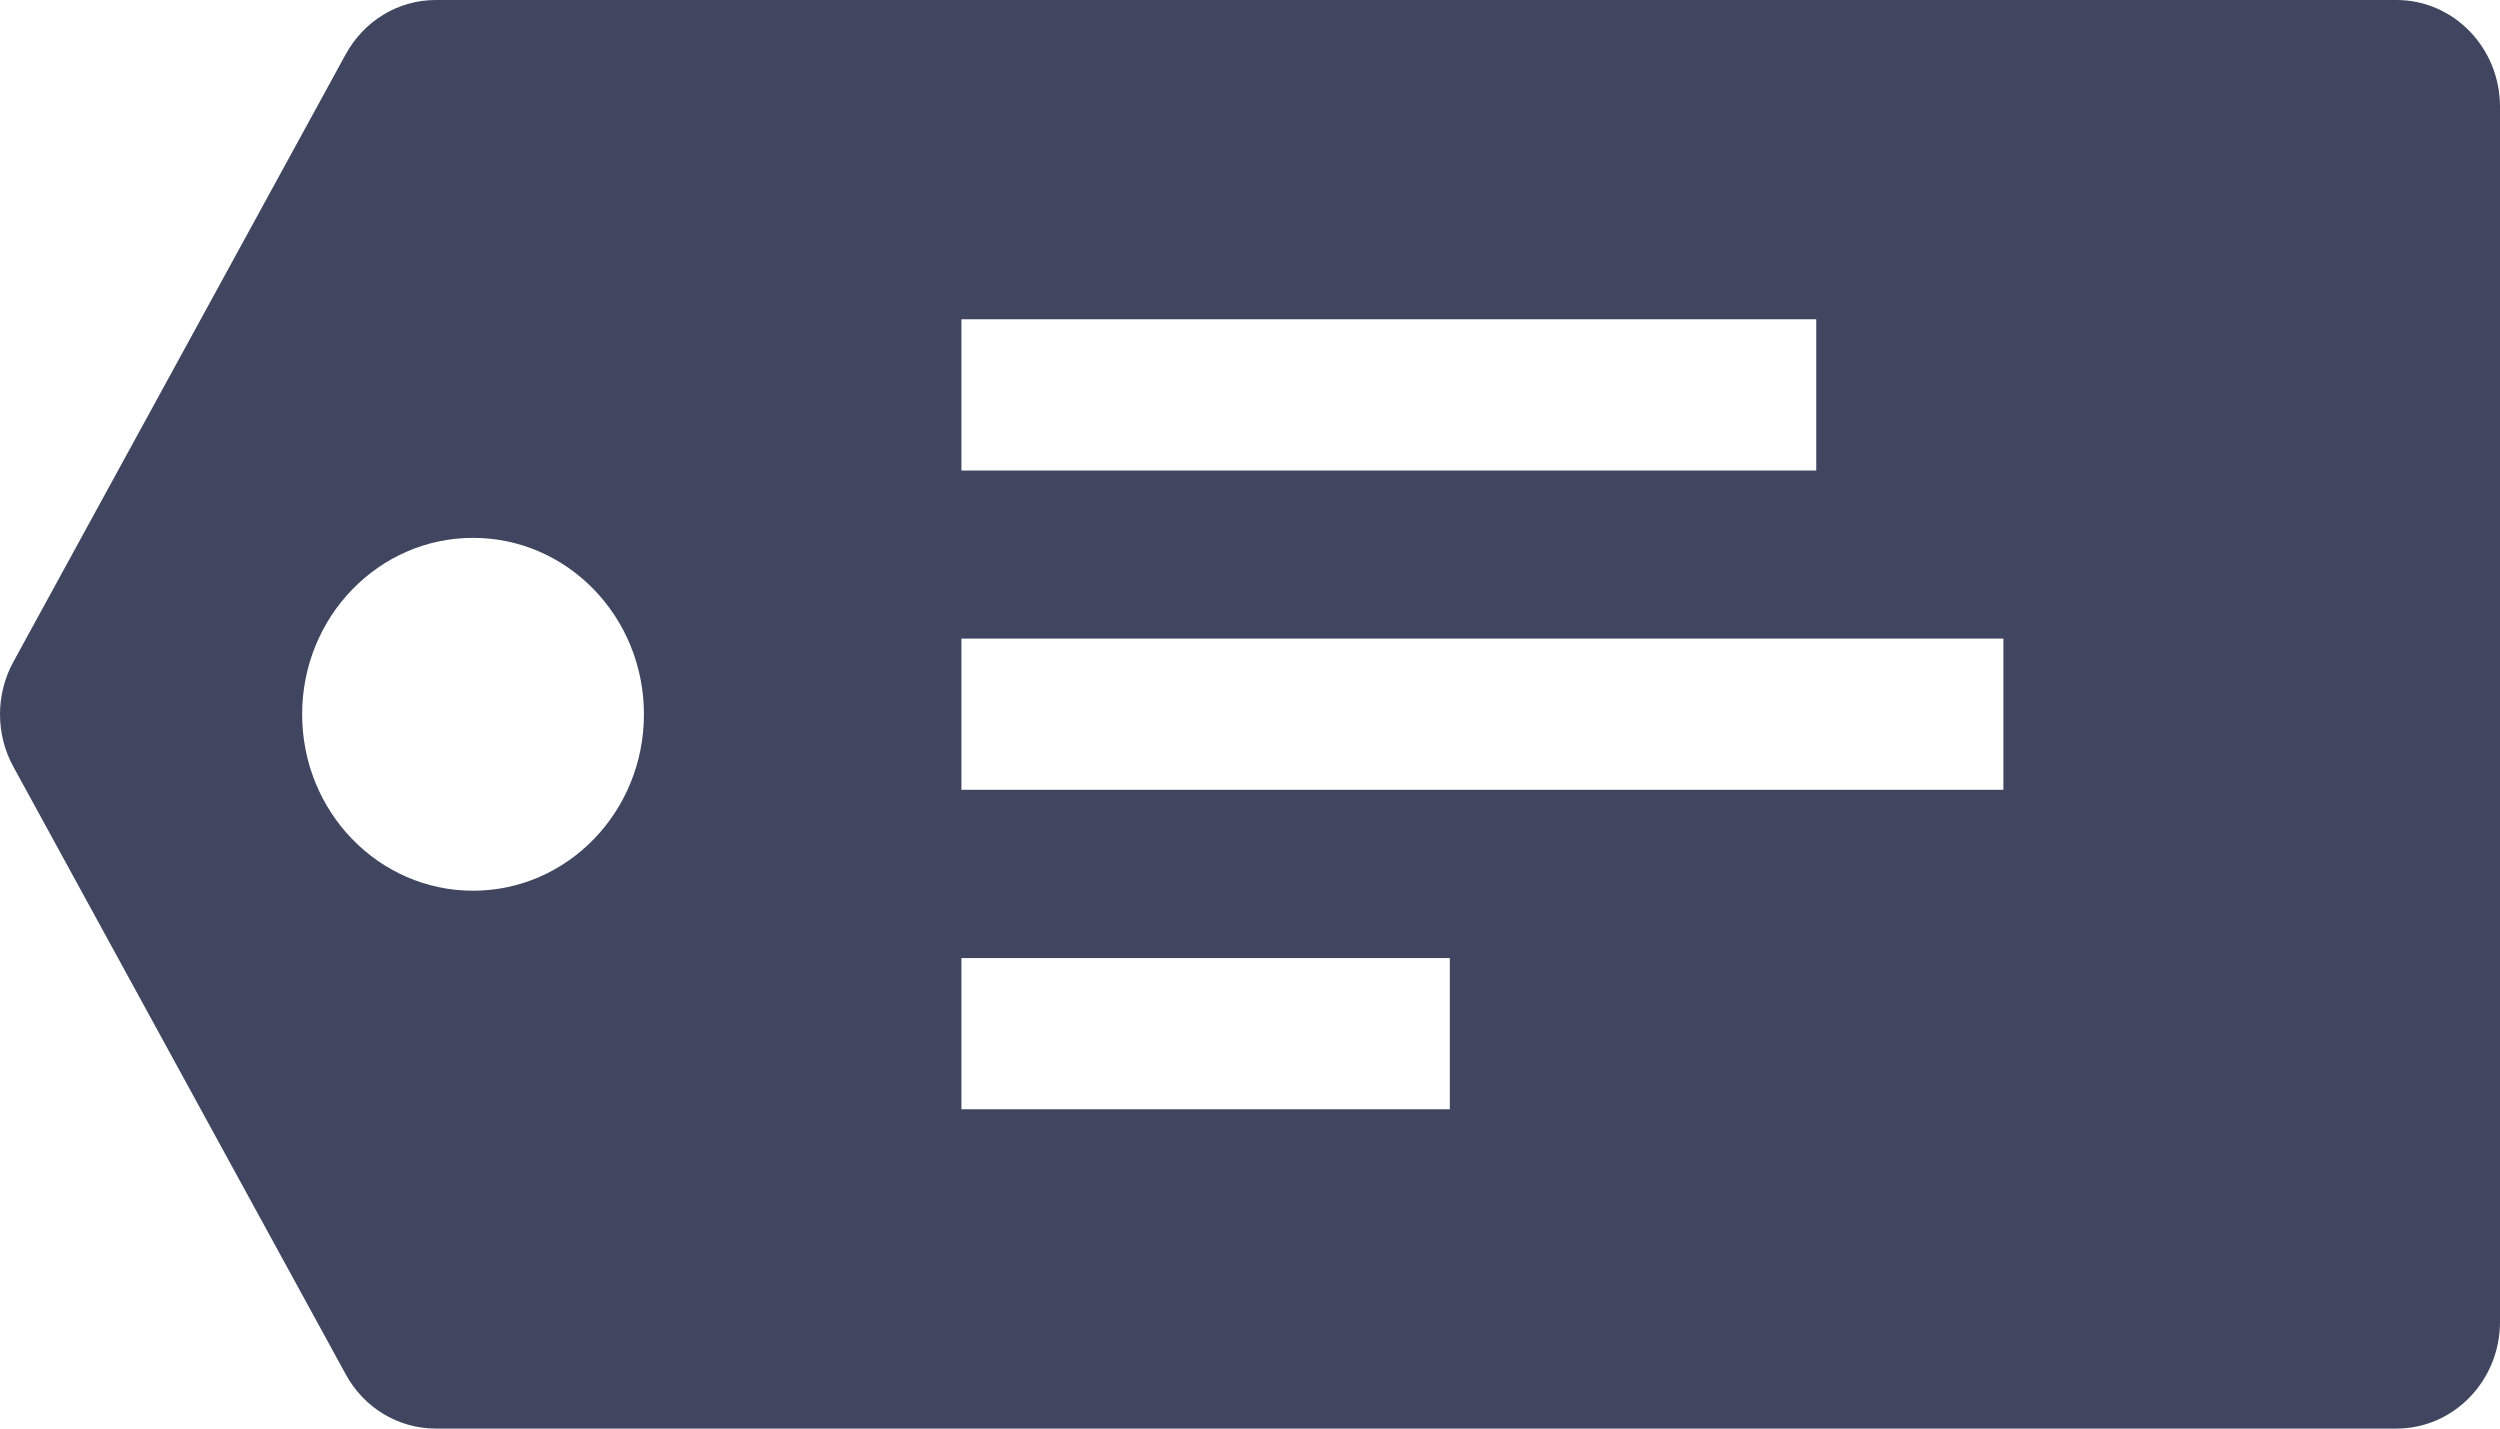 <?xml version="1.0" encoding="UTF-8"?>
<svg width="14px" height="8px" viewBox="0 0 14 8" version="1.1" xmlns="http://www.w3.org/2000/svg" xmlns:xlink="http://www.w3.org/1999/xlink">
    <!-- Generator: Sketch 52.6 (67491) - http://www.bohemiancoding.com/sketch -->
    <title>Announces_Icon</title>
    <desc>Created with Sketch.</desc>
    <g id="Page-1" stroke="none" stroke-width="1" fill="none" fill-rule="evenodd">
        <g id="DB_ANNOUNCES_R" transform="translate(-58, -246)" fill="#404660" fill-rule="nonzero">
            <g id="Menu" transform="translate(0, 60)">
                <g id="Announces_Opt" transform="translate(50, 170)">
                    <g id="Announces_Icon" transform="translate(15, 20) rotate(-360) translate(-15, -20) translate(8, 16)">
                        <path d="M13.42,0 L2.44,0 C2.231,0 2.039,0.116 1.936,0.304 L0.075,3.706 C-0.025,3.888 -0.025,4.112 0.075,4.294 L1.936,7.696 C2.038,7.884 2.231,8 2.44,8 L13.42,8 C13.741,8 14,7.732 14,7.402 L14,0.598 C14,0.268 13.741,0 13.42,0 Z M5.384,1.788 L10.171,1.788 L10.171,2.635 L5.384,2.635 L5.384,1.788 Z M2.649,4.988 C2.12,4.988 1.692,4.546 1.692,4 C1.692,3.454 2.121,3.012 2.649,3.012 C3.178,3.012 3.606,3.454 3.606,4 C3.606,4.546 3.178,4.988 2.649,4.988 Z M8.119,6.212 L5.384,6.212 L5.384,5.365 L8.119,5.365 L8.119,6.212 Z M11.219,4.423 L5.384,4.423 L5.384,3.576 L11.219,3.576 L11.219,4.423 Z" id="Shape"></path>
                    </g>
                </g>
            </g>
        </g>
    </g>
</svg>